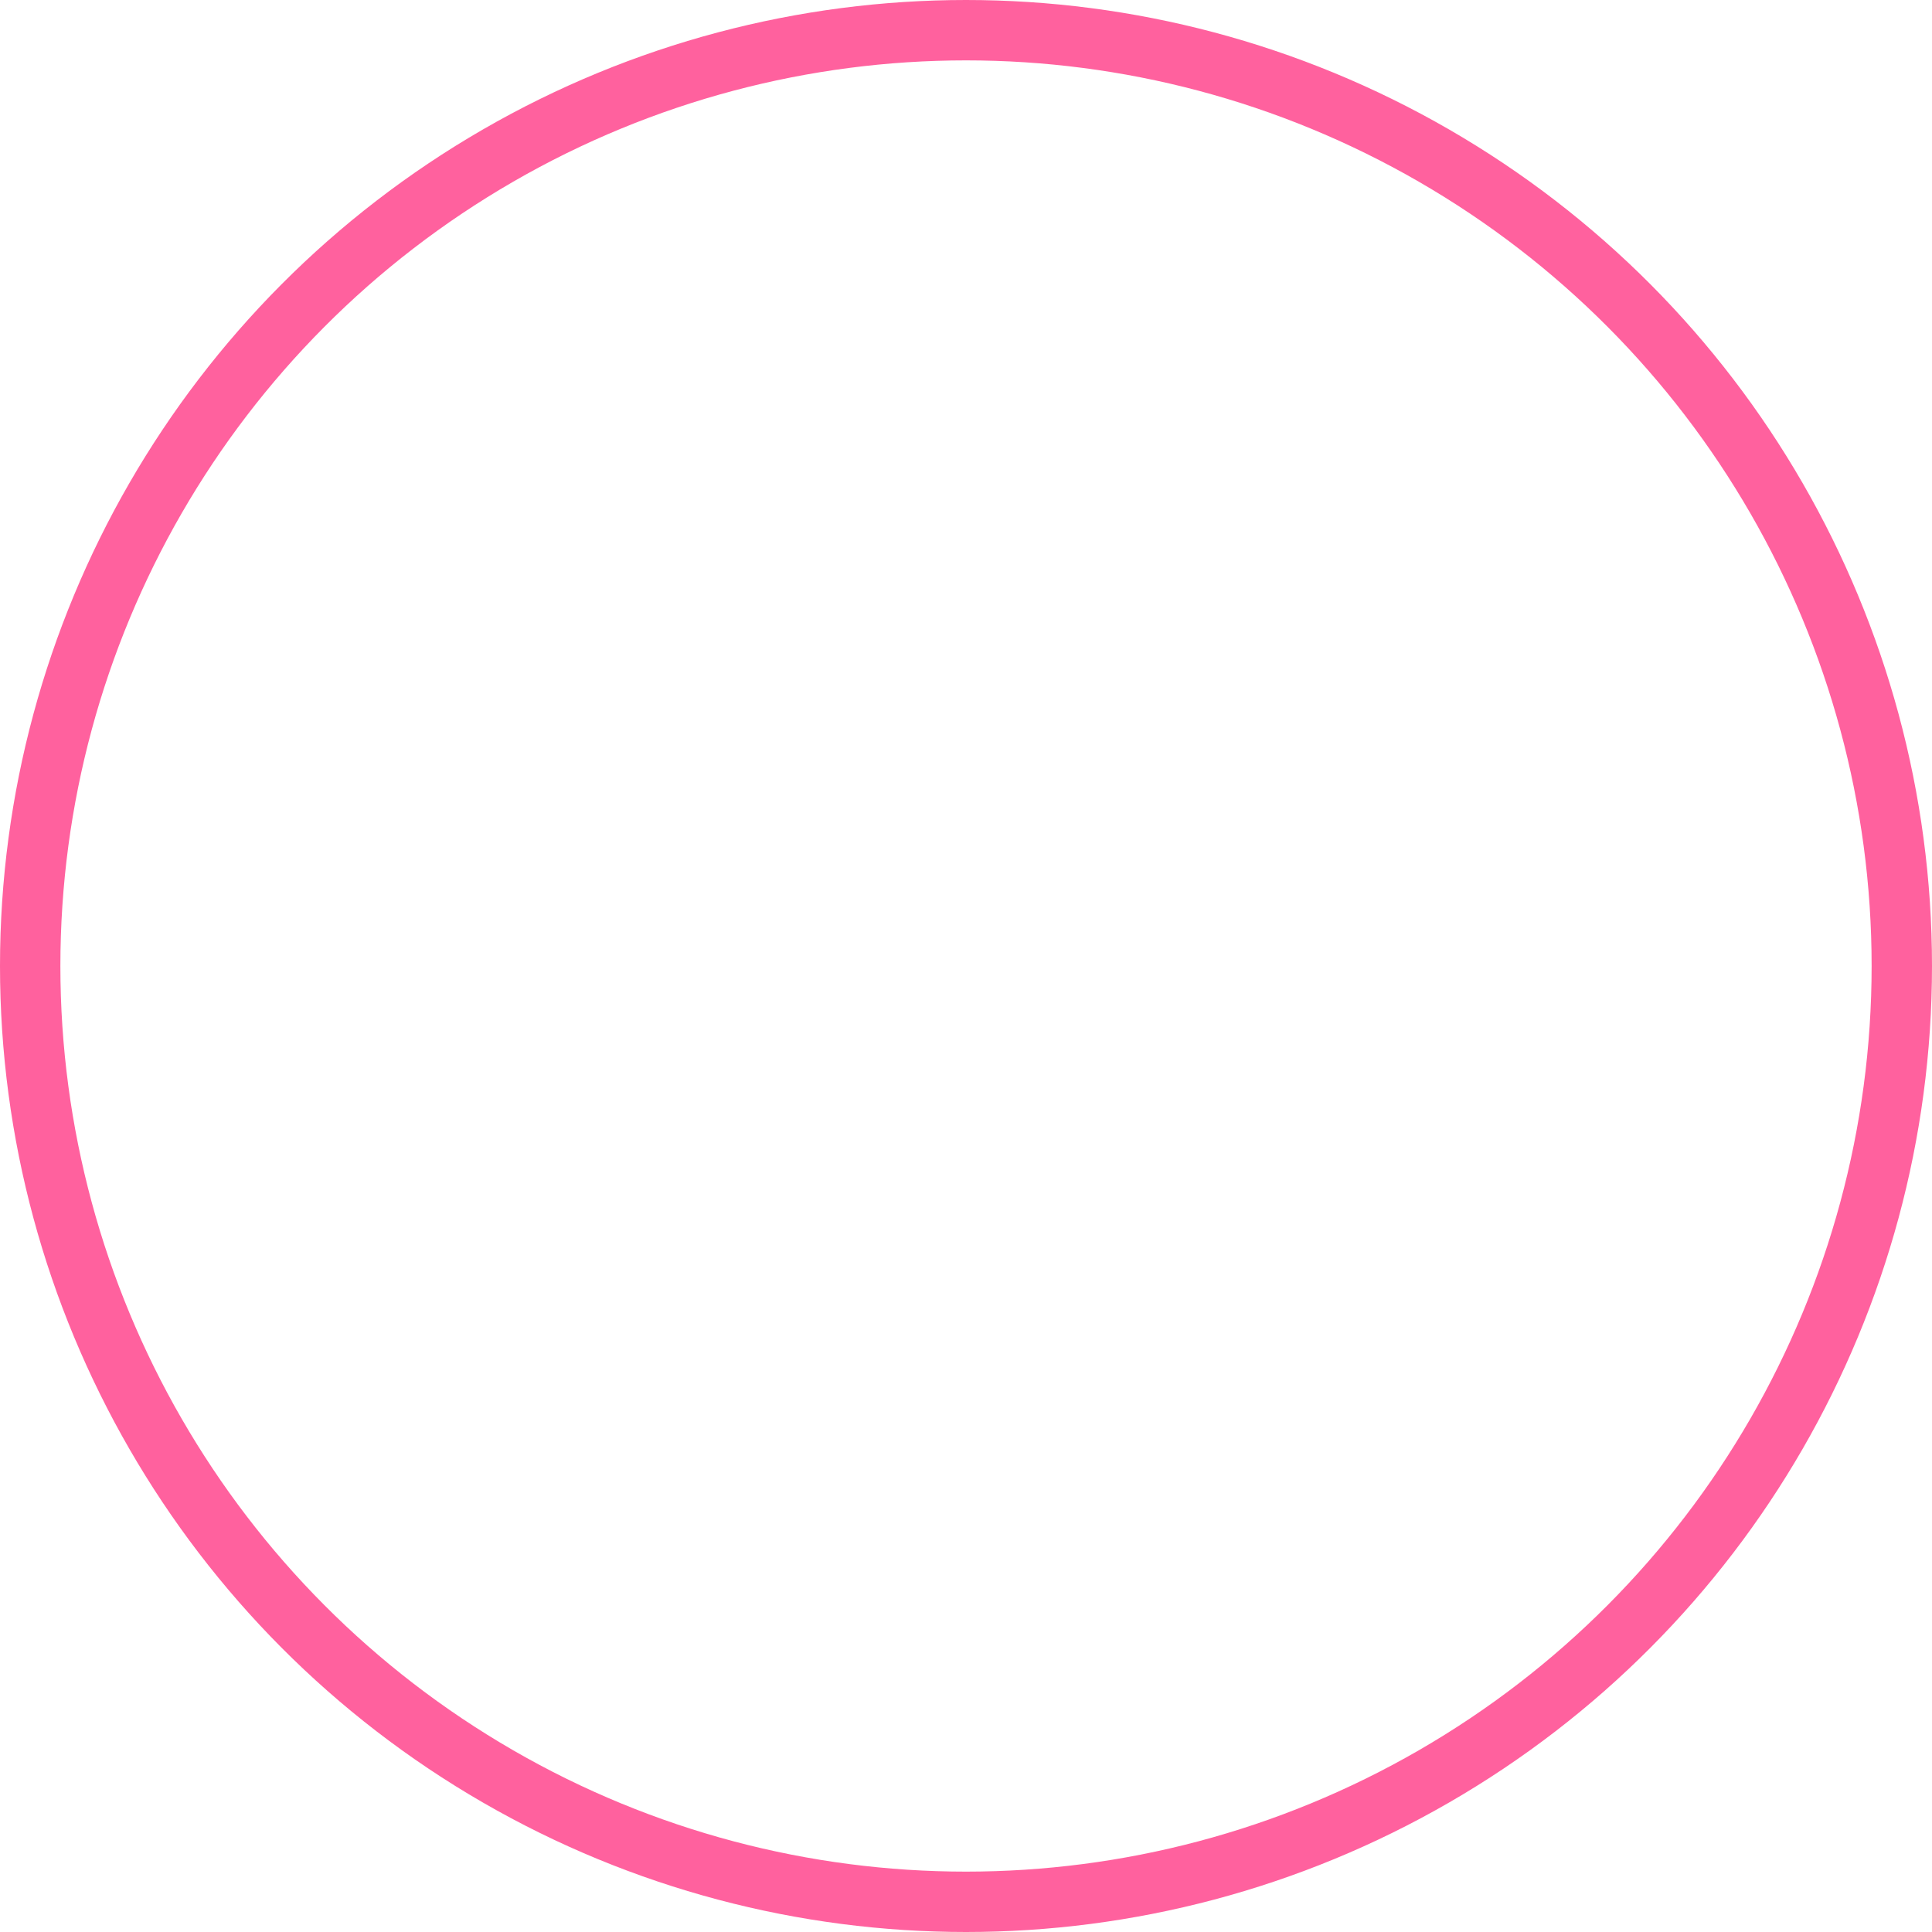<svg xmlns="http://www.w3.org/2000/svg" width="32" height="32" viewBox="0 0 32 32"><defs><style>.a,.c{fill:none;}.a{stroke:#ff619e;}.b{stroke:none;}</style></defs><g class="a"><circle class="b" cx="16" cy="16" r="16"/><circle class="c" cx="16" cy="16" r="15.5"/></g></svg>